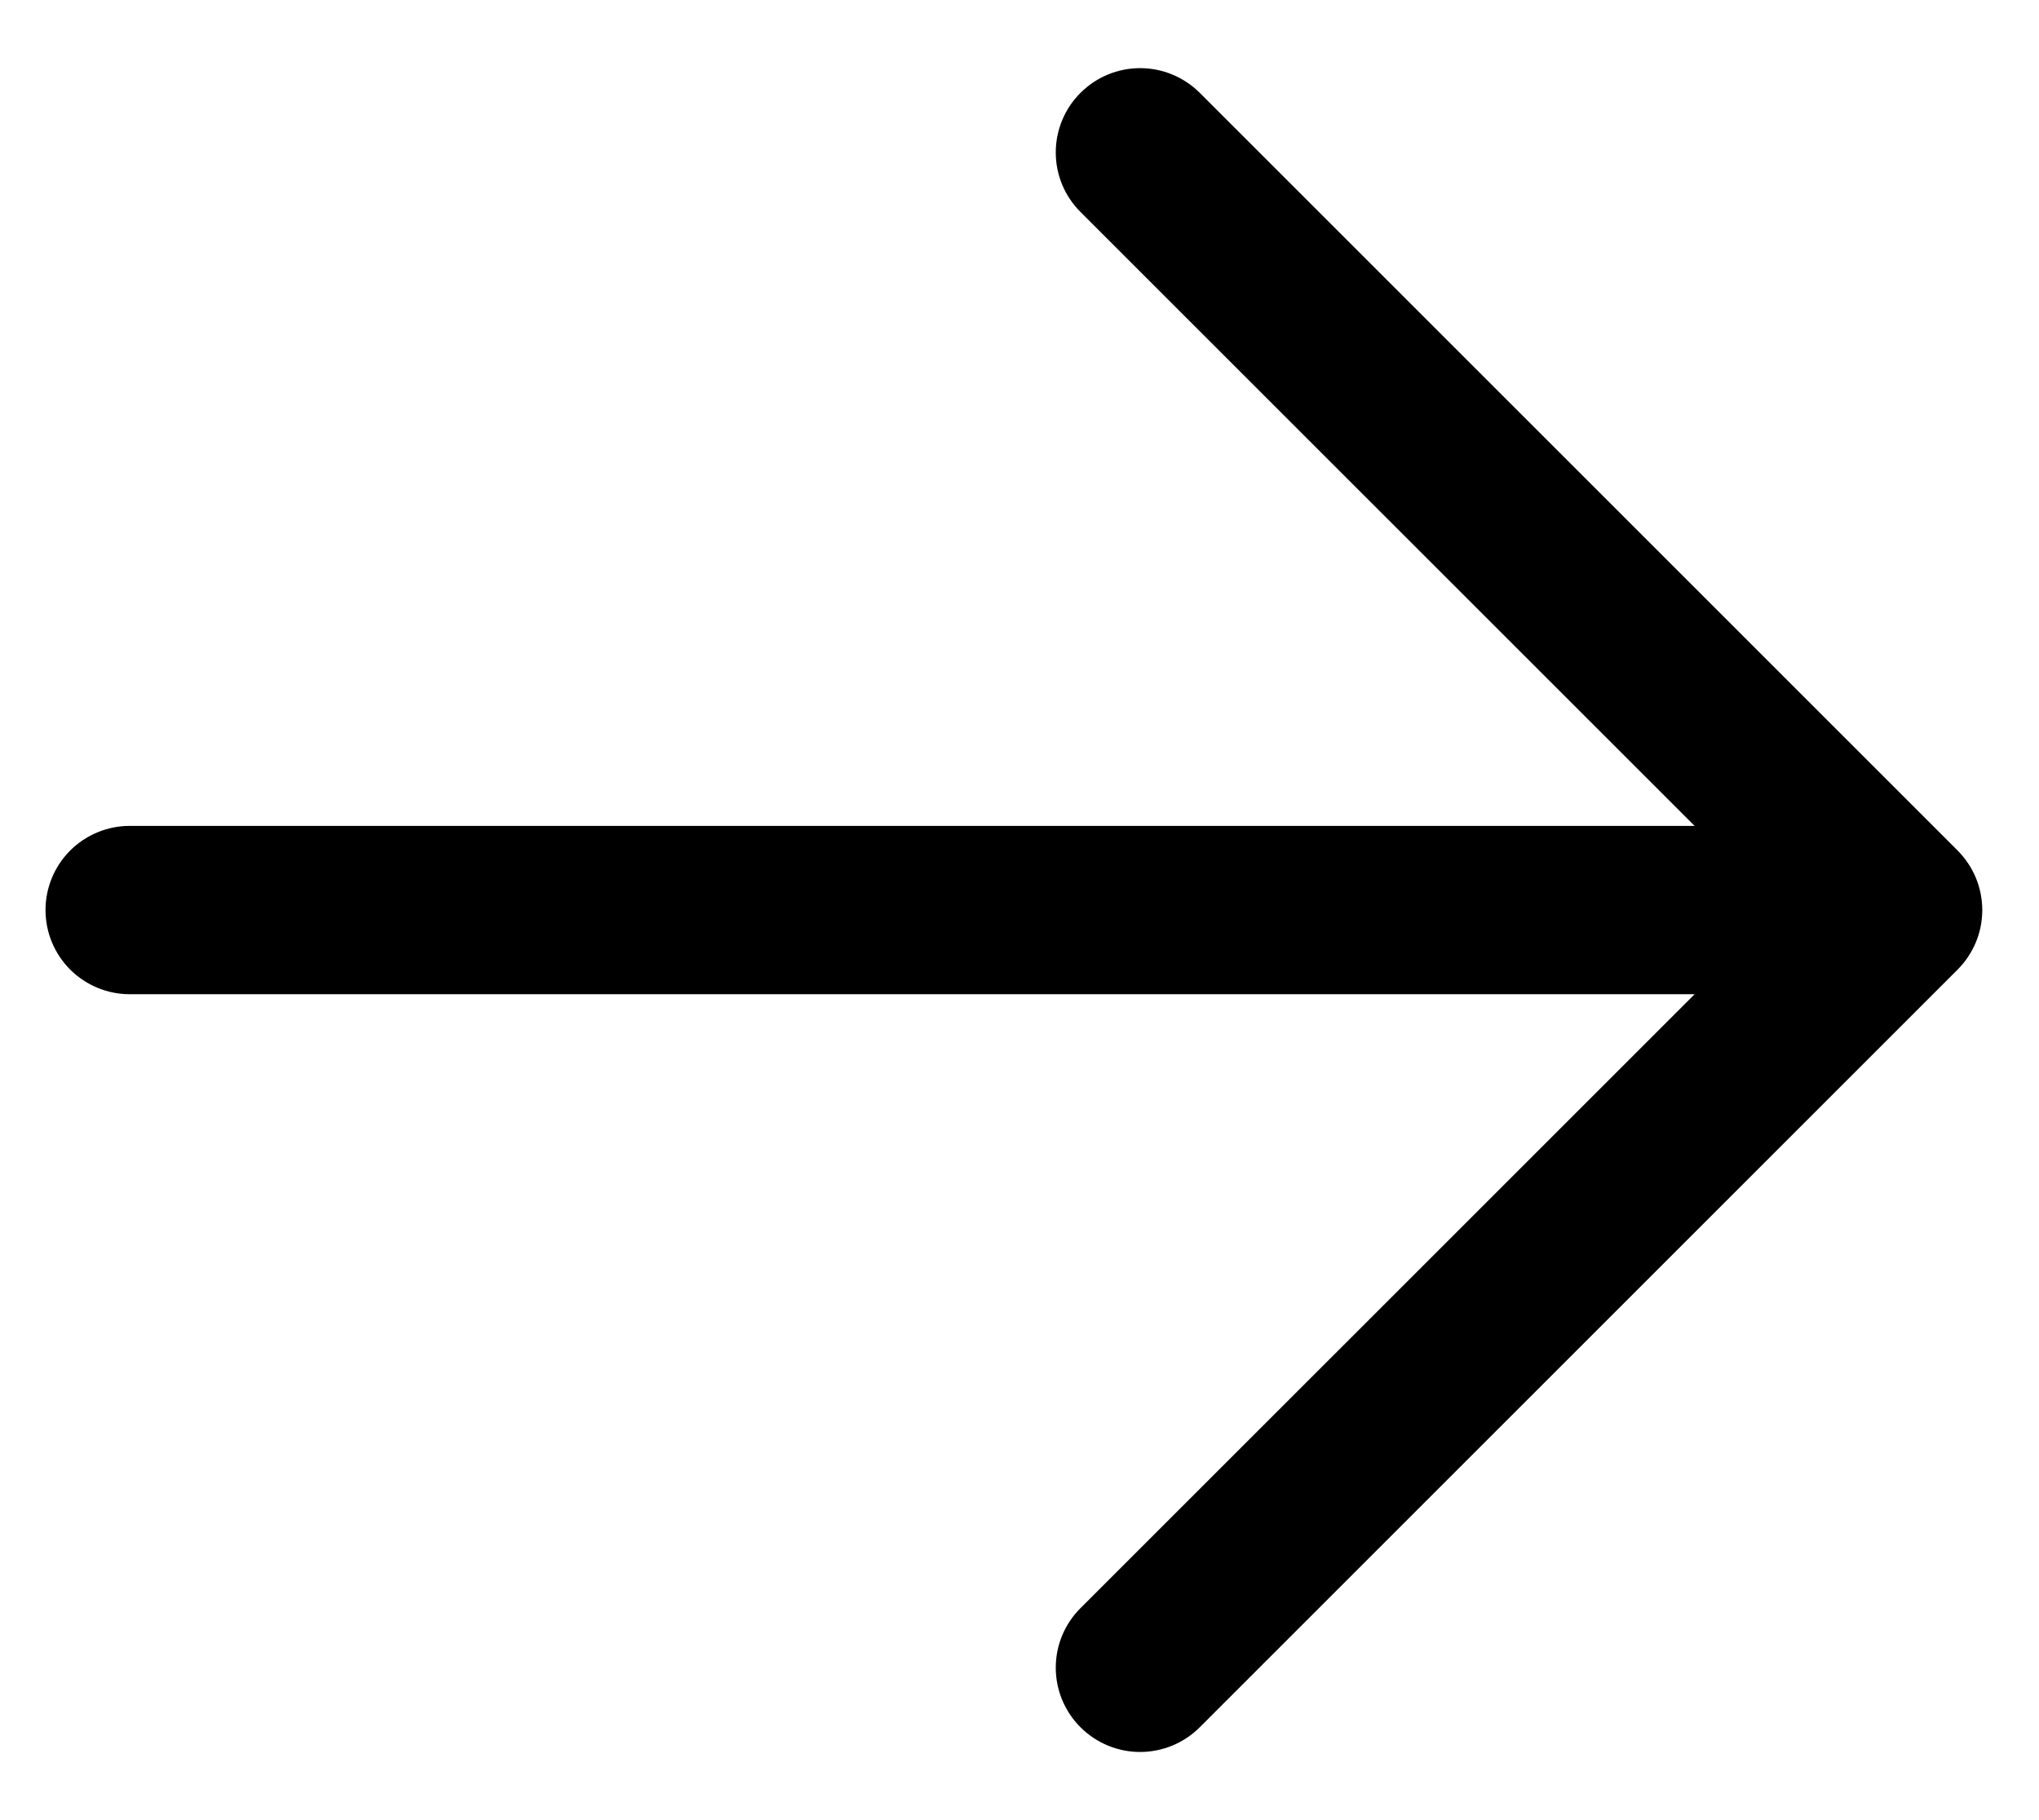 <svg width="28" height="25" viewBox="0 0 28 25" fill="none" xmlns="http://www.w3.org/2000/svg">
<path d="M23.271 13.656H1.781C1.475 13.656 1.181 13.534 0.964 13.318C0.747 13.101 0.625 12.807 0.625 12.5C0.625 12.193 0.747 11.899 0.964 11.682C1.181 11.466 1.475 11.344 1.781 11.344H23.271L14.838 2.912C14.62 2.695 14.498 2.401 14.498 2.094C14.498 1.787 14.62 1.492 14.838 1.275C15.055 1.058 15.349 0.936 15.656 0.936C15.963 0.936 16.258 1.058 16.475 1.275L26.881 11.681C26.989 11.789 27.074 11.916 27.133 12.057C27.191 12.197 27.221 12.348 27.221 12.5C27.221 12.652 27.191 12.803 27.133 12.943C27.074 13.084 26.989 13.211 26.881 13.319L16.475 23.725C16.258 23.942 15.963 24.064 15.656 24.064C15.349 24.064 15.055 23.942 14.838 23.725C14.62 23.508 14.498 23.213 14.498 22.906C14.498 22.599 14.62 22.305 14.838 22.088L23.271 13.656Z" fill="black"/>
</svg>
